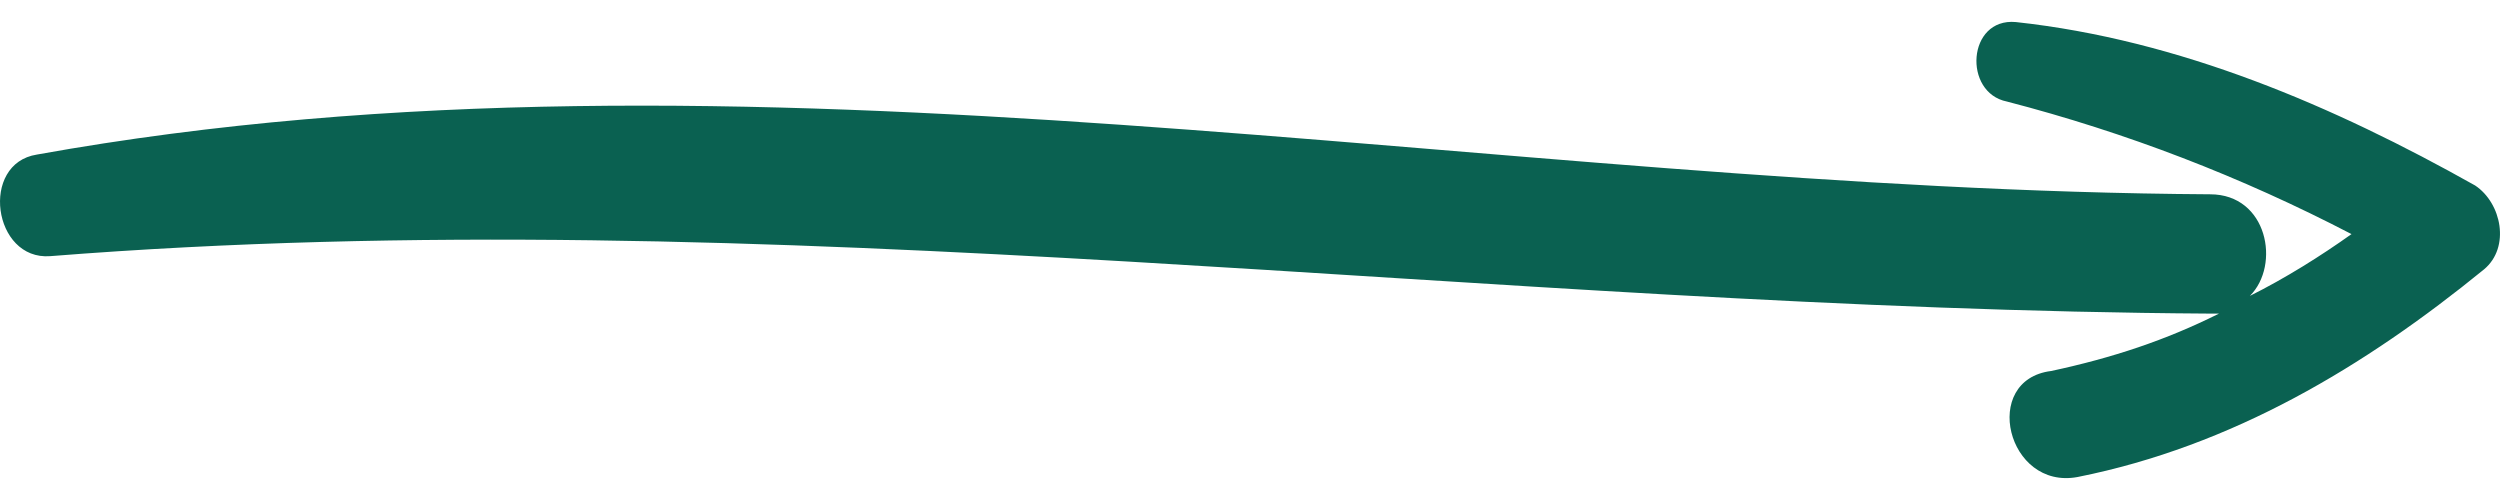 <svg width="50" height="10" viewBox="0 0 50 10" fill="none" xmlns="http://www.w3.org/2000/svg">
<path d="M41.553 9.54C44.645 8.922 47.295 7.332 49.68 5.388C50.21 4.947 50.033 4.063 49.503 3.71C46.676 2.12 43.584 0.795 40.316 0.441C39.344 0.353 39.256 1.855 40.139 2.031C42.524 2.65 44.821 3.533 47.03 4.682C46.411 5.123 45.705 5.565 44.998 5.918C45.616 5.3 45.351 3.886 44.203 3.886C29.804 3.798 14.963 0.53 0.74 3.091C-0.408 3.268 -0.143 5.212 1.005 5.123C15.493 3.975 29.715 6.183 44.203 6.272C44.291 6.272 44.38 6.272 44.38 6.272C43.319 6.802 42.259 7.155 41.023 7.42C39.609 7.597 40.139 9.805 41.553 9.54Z" fill="#0A6151"/>
</svg>
